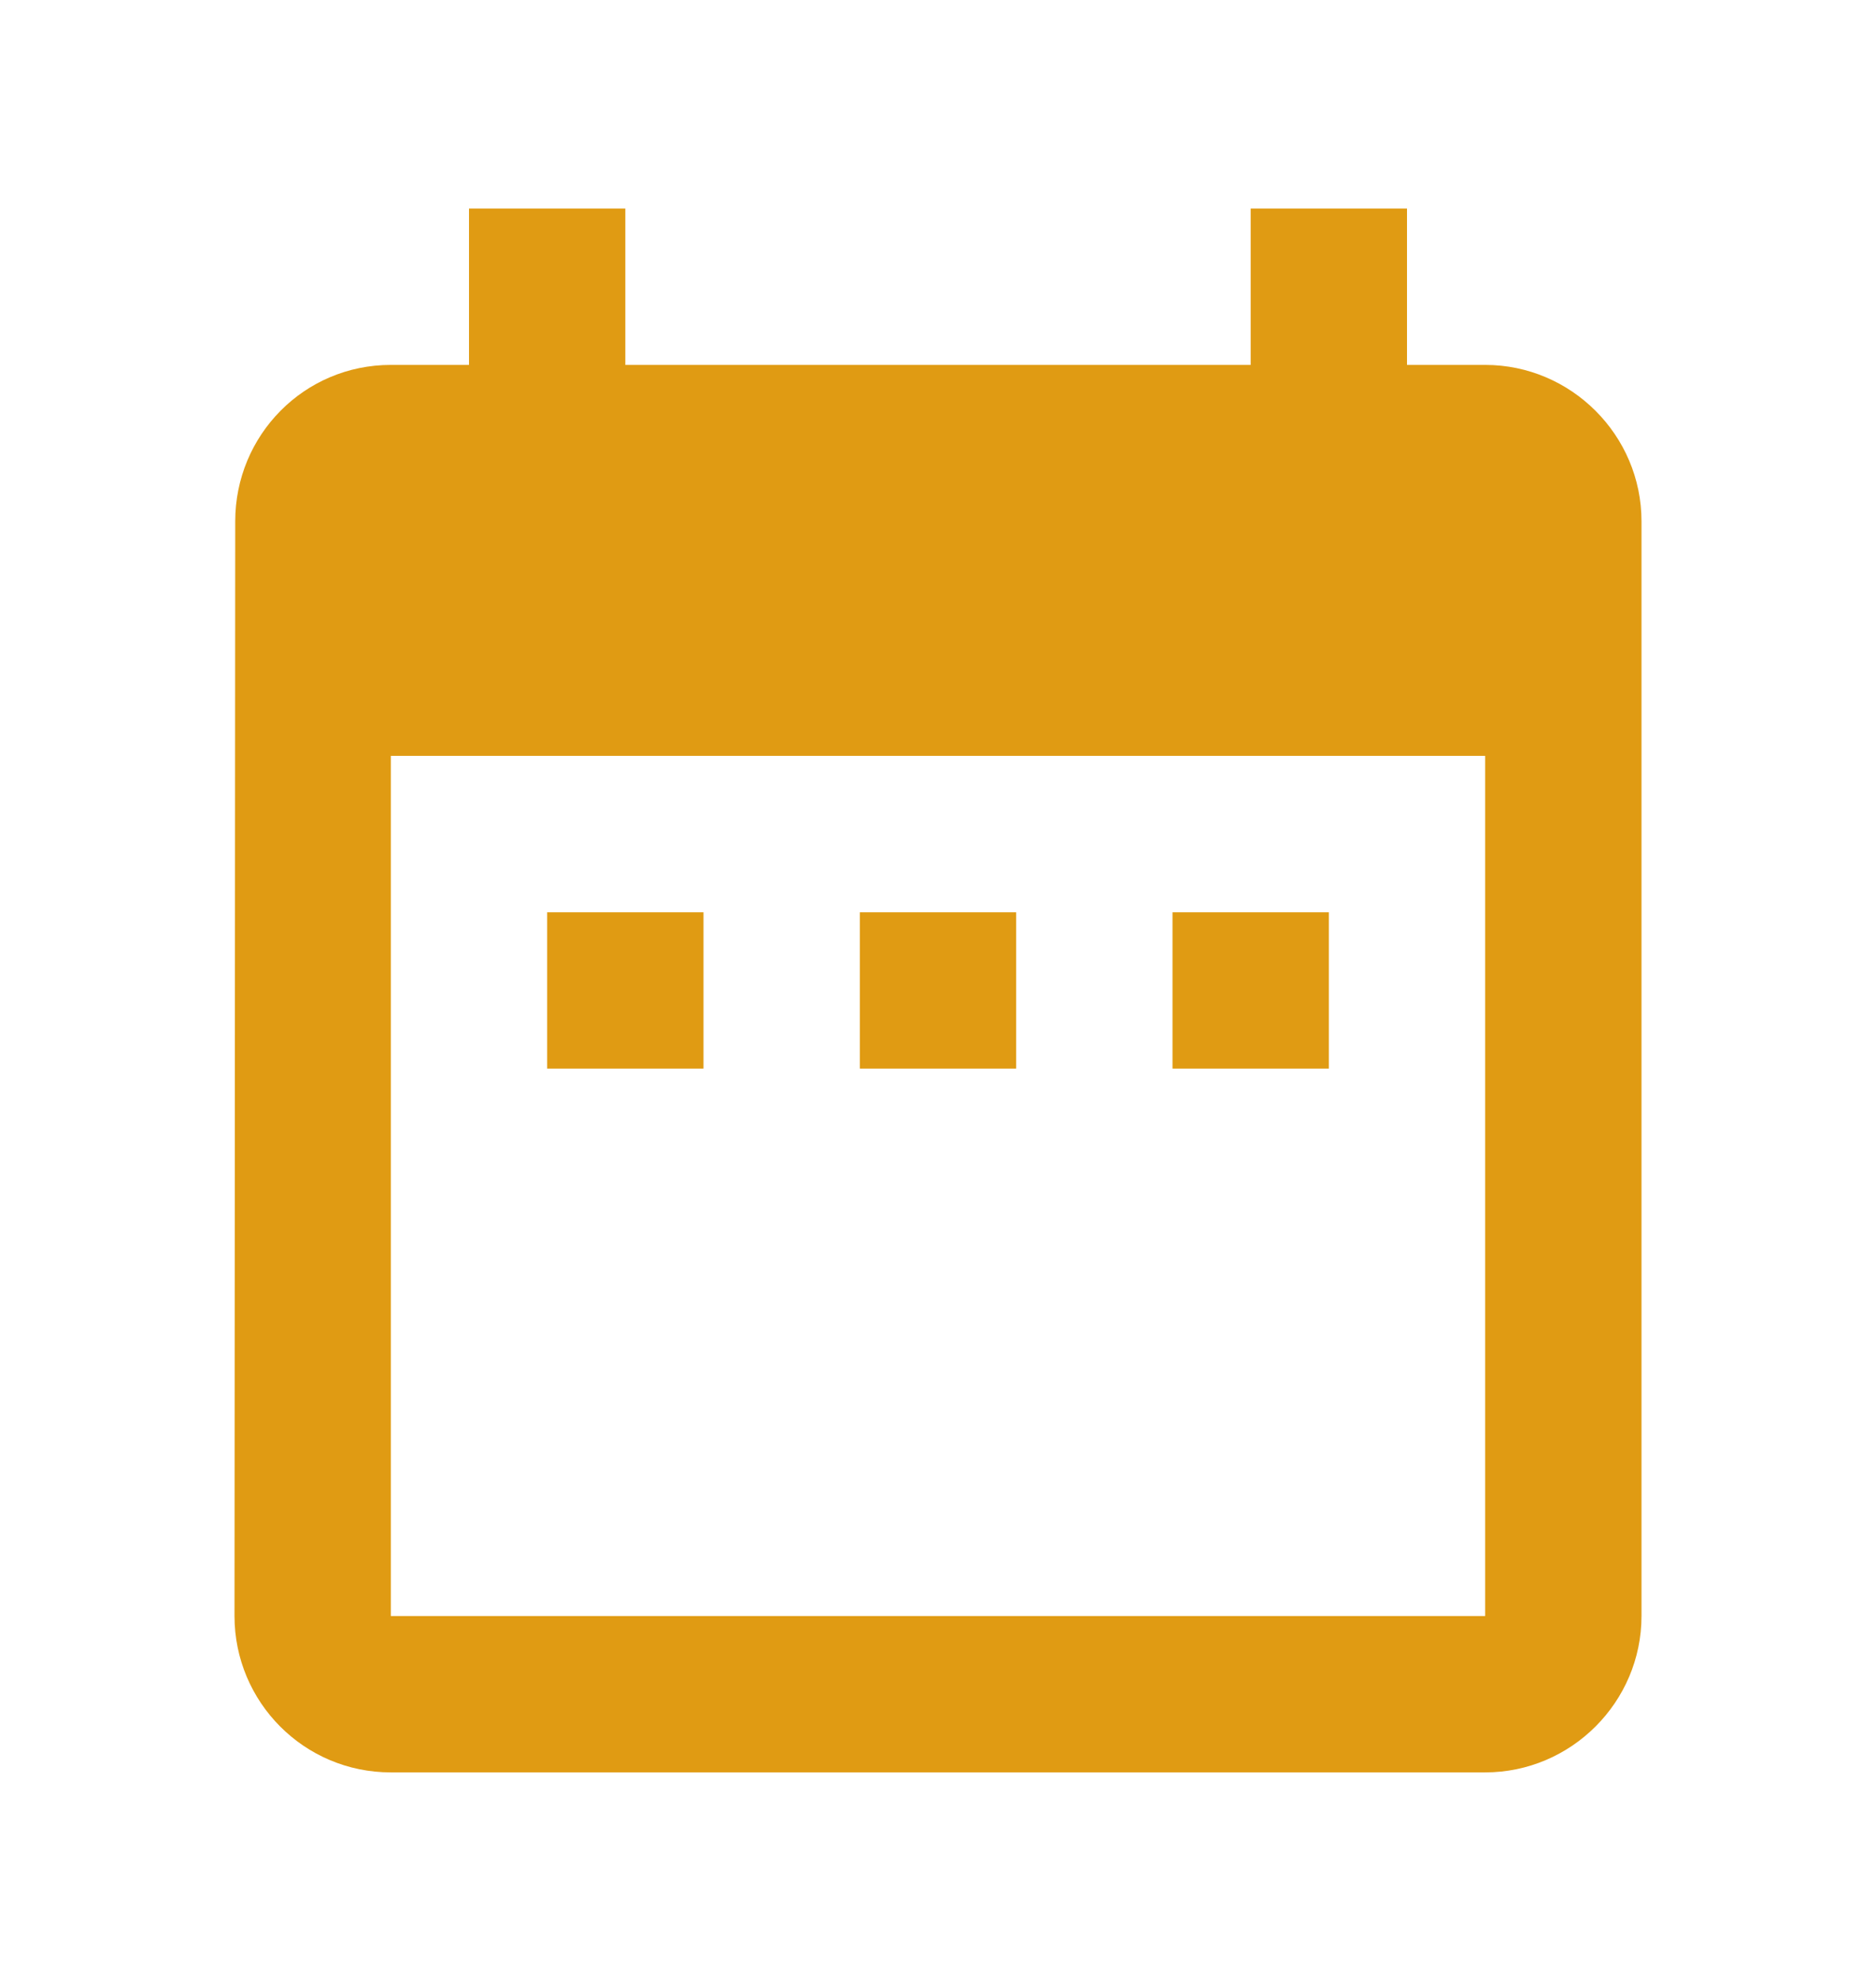 <svg width="18" height="19" viewBox="0 0 18 19" fill="none" xmlns="http://www.w3.org/2000/svg">
<g clip-path="url(#clip0_2018_680)">
<path d="M6.75 8.75H5.25V10.25H6.75V8.75ZM9.75 8.75H8.25V10.25H9.75V8.75ZM12.75 8.75H11.25V10.25H12.75V8.75ZM14.25 3.5H13.5V2H12V3.5H6V2H4.5V3.5H3.75C2.917 3.5 2.257 4.175 2.257 5L2.25 15.5C2.25 16.325 2.917 17 3.75 17H14.25C15.075 17 15.75 16.325 15.75 15.5V5C15.75 4.175 15.075 3.5 14.25 3.5ZM14.25 15.5H3.75V7.25H14.25V15.5Z" fill="#E09B13"/>
</g>
<defs>
<clipPath id="clip0_2018_680">
<rect width="18" height="18" fill="white" transform="translate(0 0.5)"/>
</clipPath>
</defs>
</svg>
